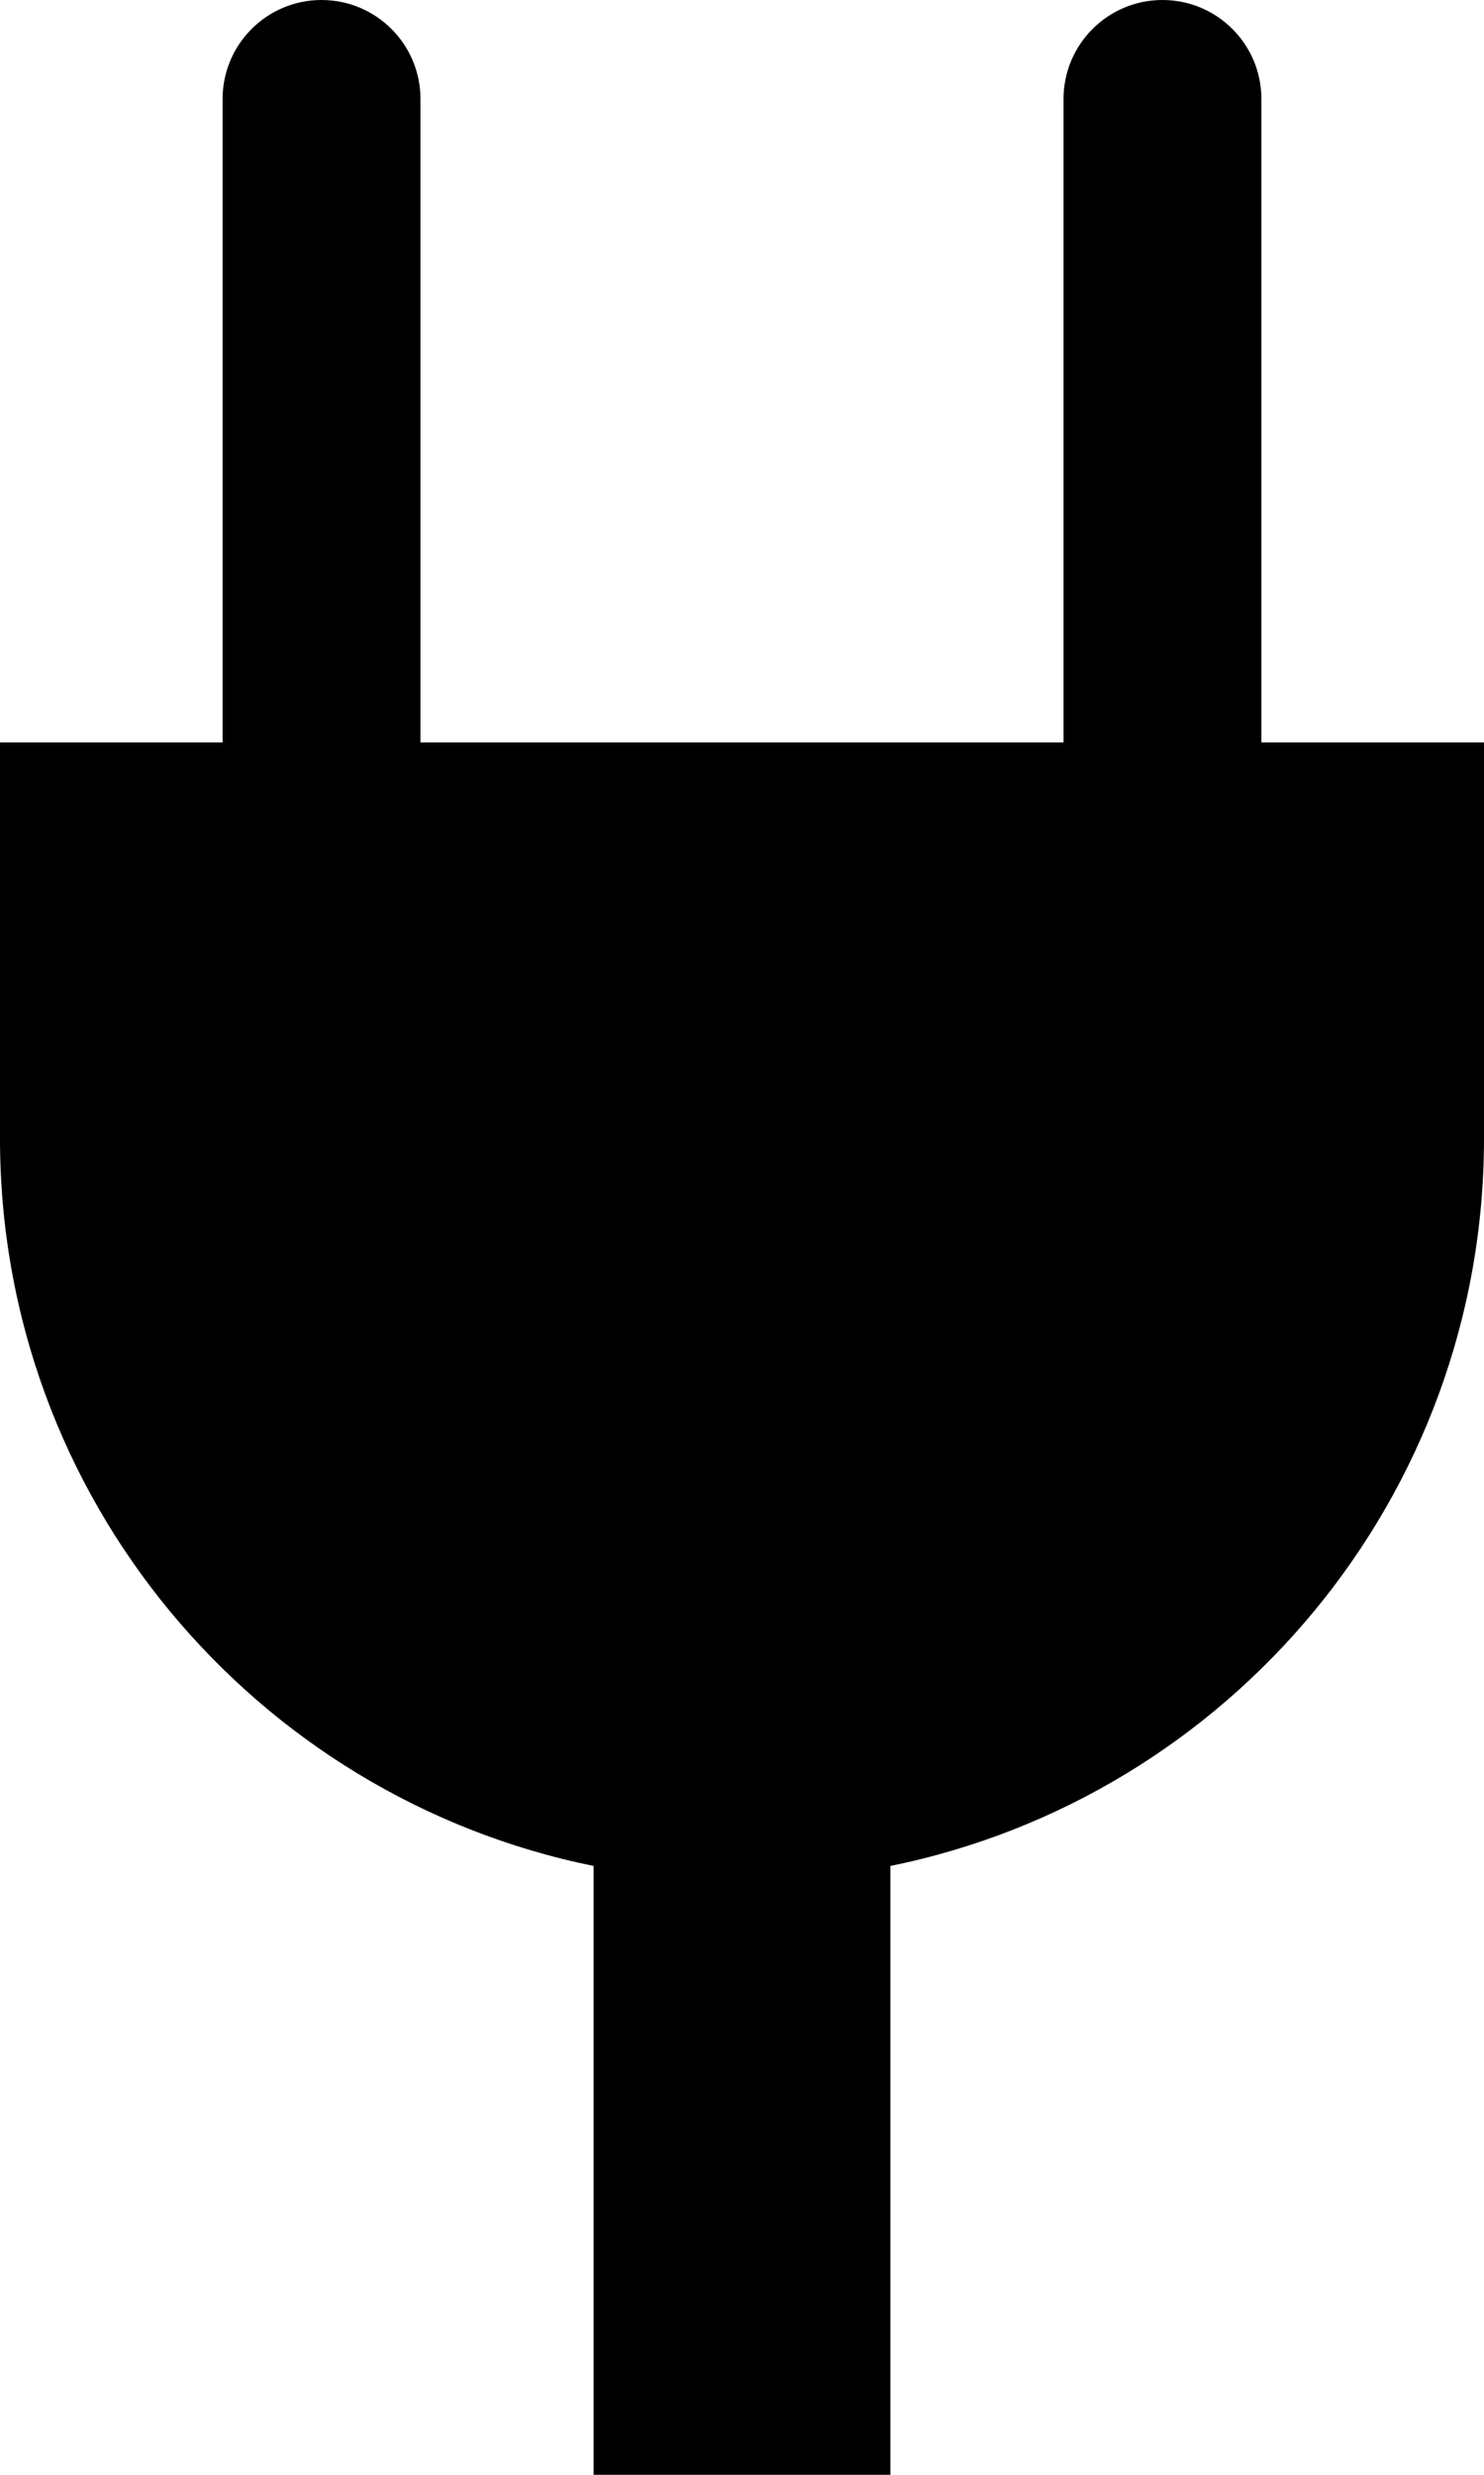 <svg version="1.1" id="Layer_1" xmlns="http://www.w3.org/2000/svg" xmlns:xlink="http://www.w3.org/1999/xlink" x="0px" y="0px"
	 width="60px" height="100px" viewBox="0 0 60 100" enable-background="new 0 0 60 100" xml:space="preserve">
<path d="M51,30V4c0-2.209-1.791-4-4-4s-4,1.791-4,4v26H17V4c0-2.209-1.791-4-4-4S9,1.791,9,4v26H0v16
	c0,14.514,10.307,26.619,24,29.398V100h12V75.398C49.693,72.619,60,60.514,60,46V30H51z"/>
</svg>